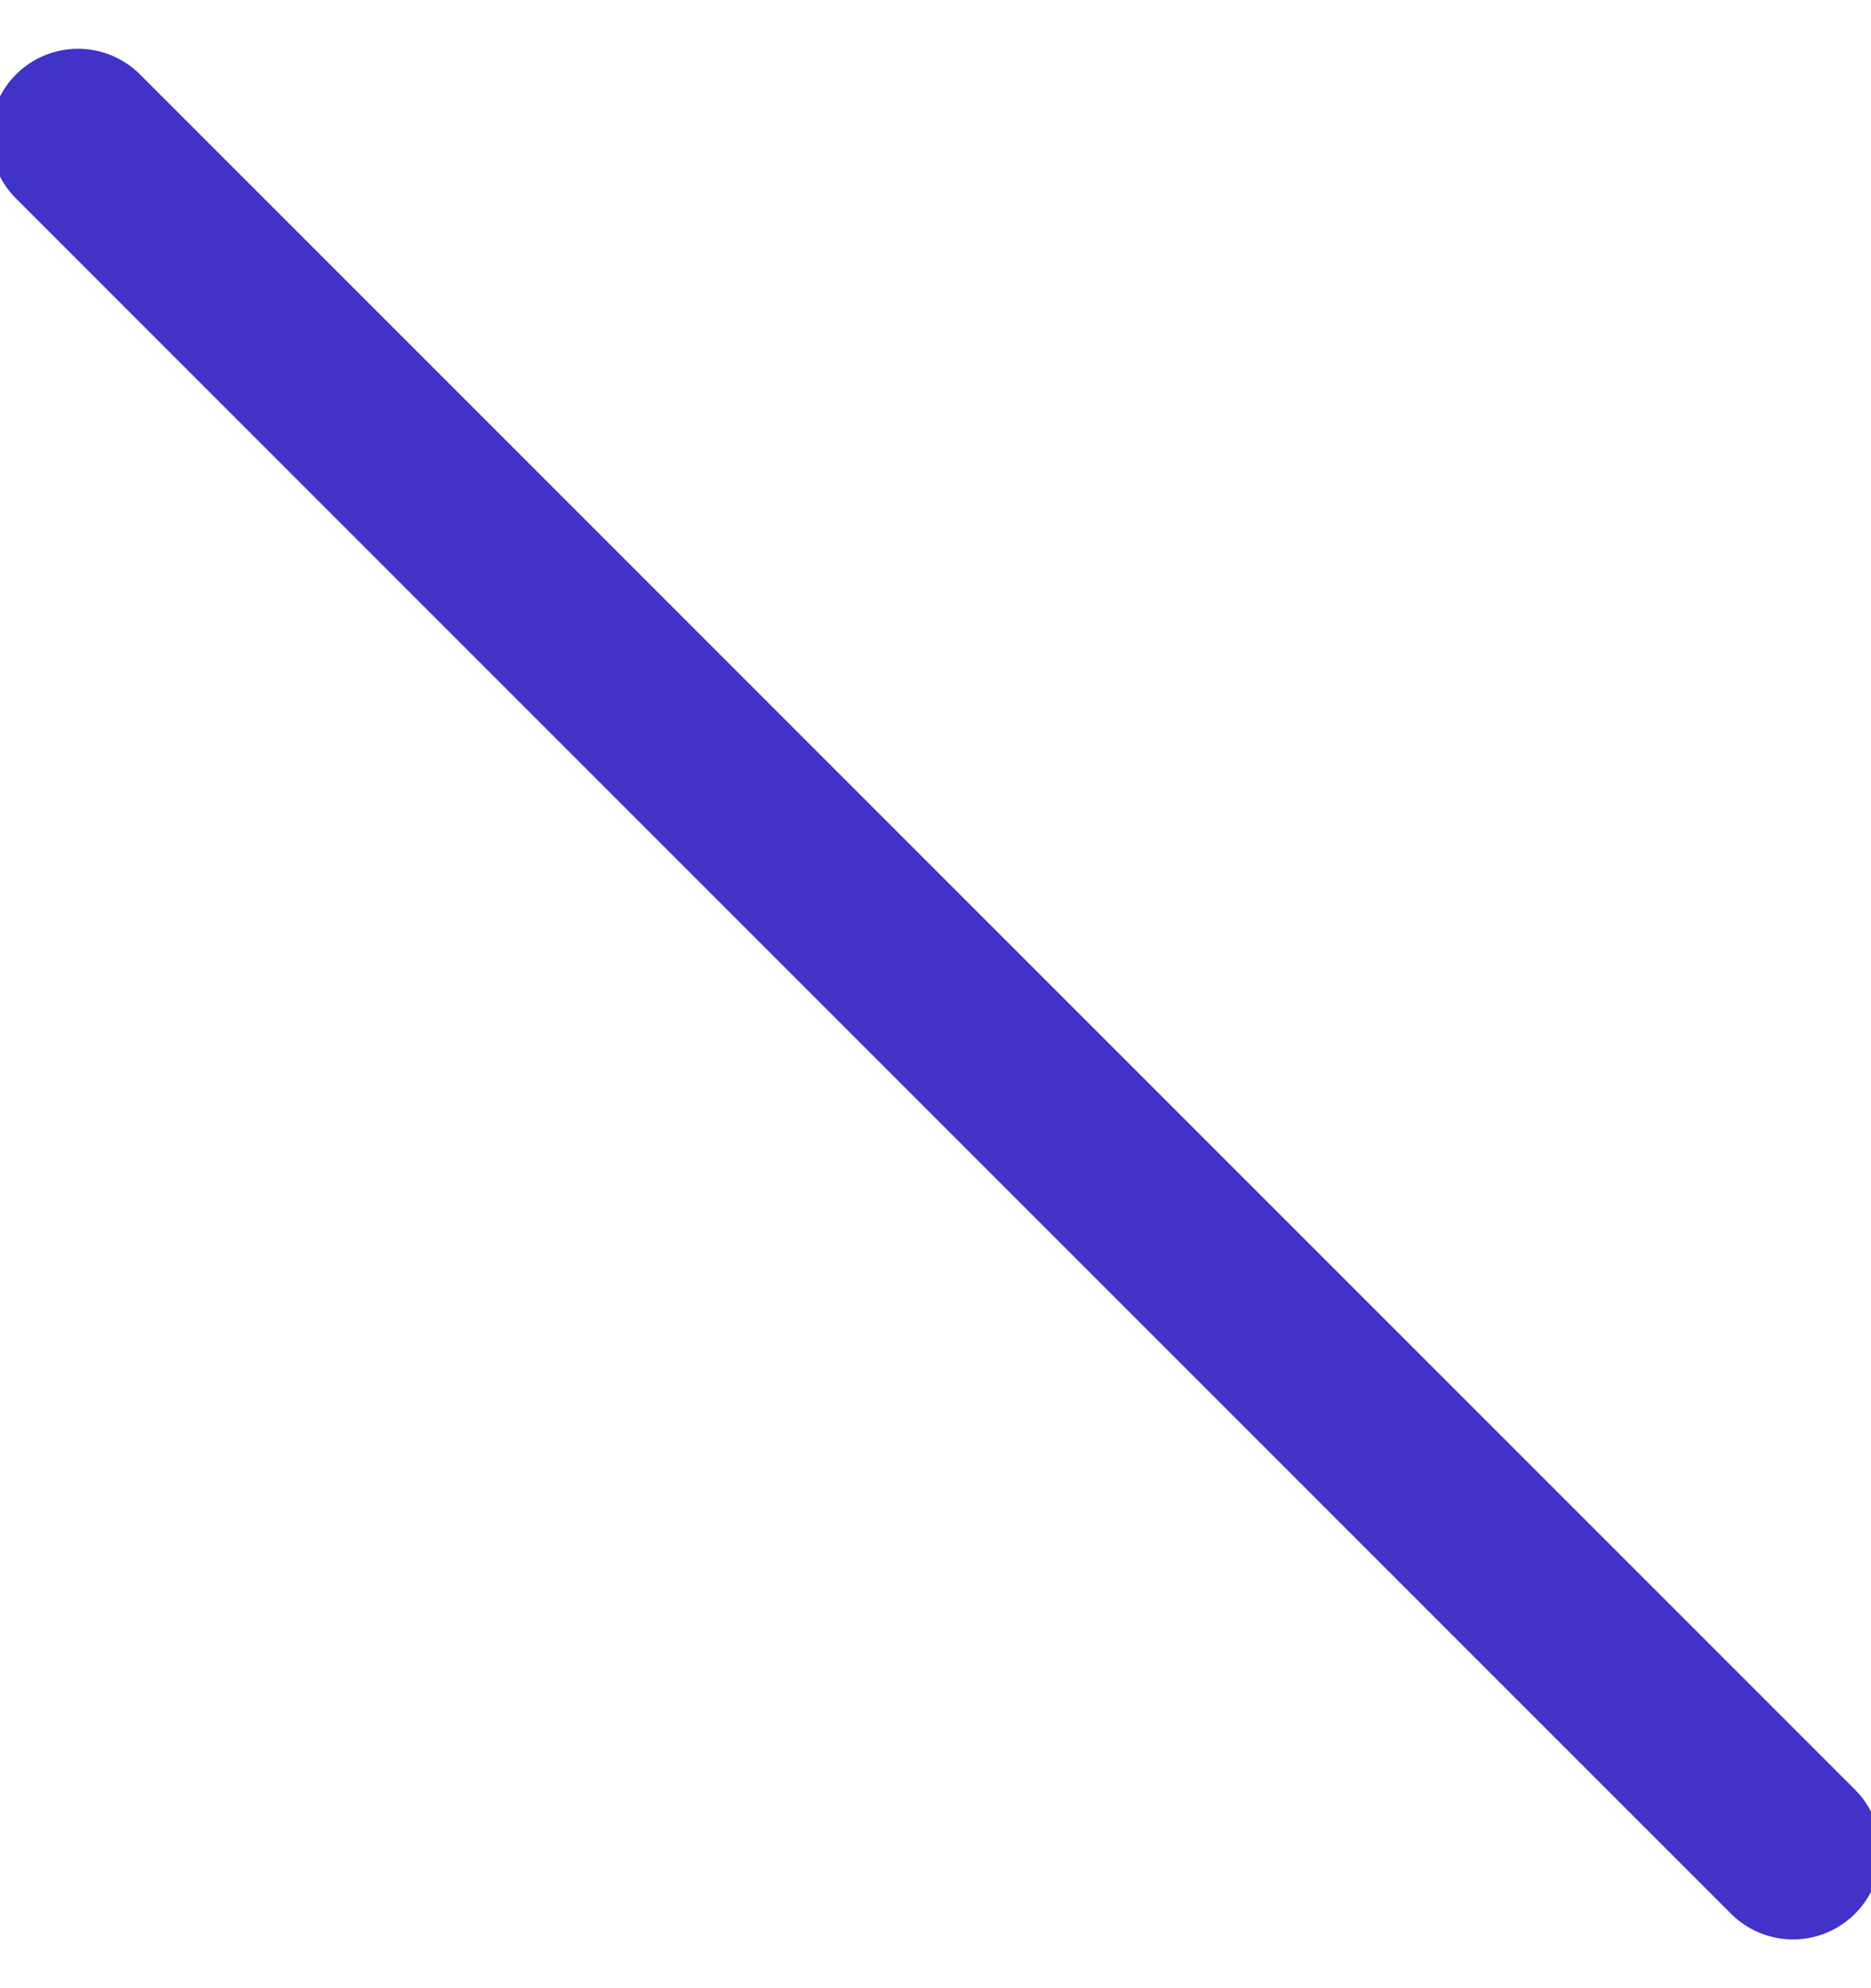 <svg width="16" height="17" viewBox="0 0 16 17" fill="none" xmlns="http://www.w3.org/2000/svg">
<path d="M0.667 1.167L15.333 15.833" stroke="#4132C8" stroke-width="1.5" stroke-linecap="round" stroke-linejoin="round"/>
</svg>
